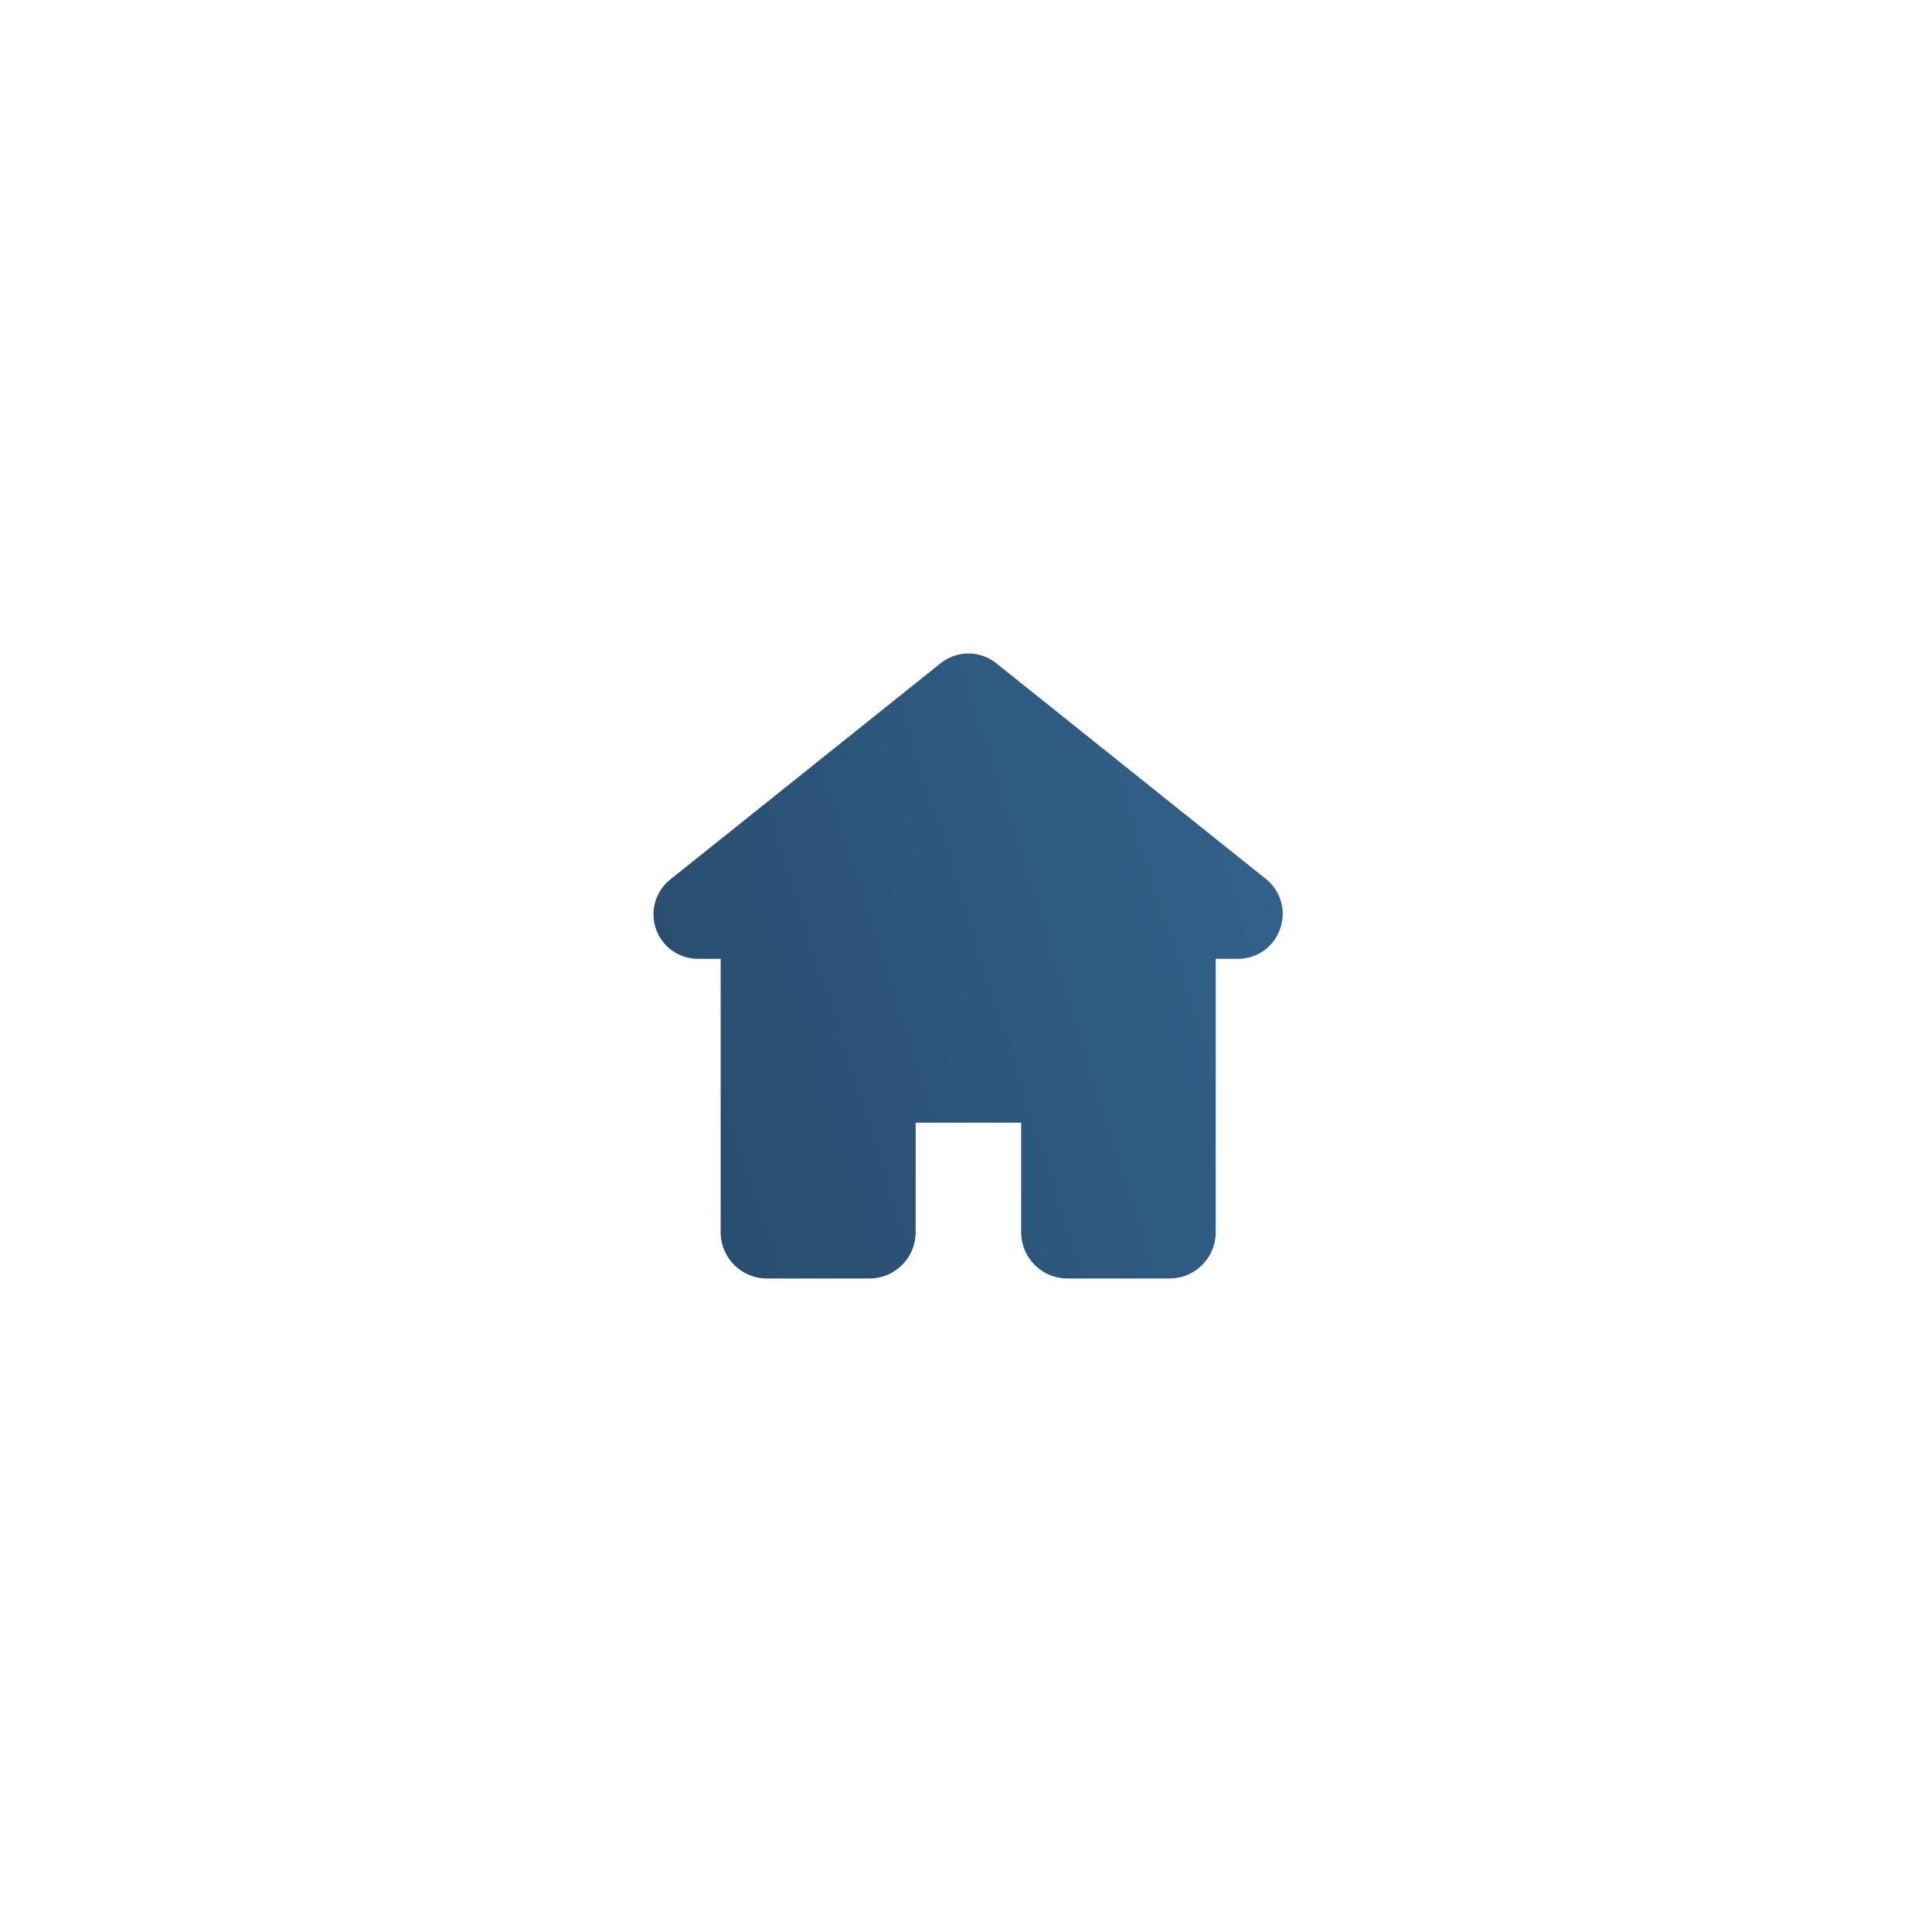 <svg width="68" height="68" viewBox="0 0 68 68" fill="none" xmlns="http://www.w3.org/2000/svg">
<g filter="url(#filter0_d_282_1552)">
<rect x="8" y="6" width="52" height="52" rx="18" fill="white"/>
<path d="M45.054 30.699C44.947 31.006 44.747 31.272 44.481 31.46C44.216 31.648 43.899 31.749 43.573 31.748H42.79V41.432C42.774 41.858 42.592 42.26 42.282 42.553C41.974 42.846 41.562 43.006 41.137 42.999H37.611C37.183 43.01 36.767 42.852 36.455 42.558C36.143 42.265 35.959 41.861 35.942 41.432V37.515H32.228V41.432C32.212 41.861 32.028 42.265 31.715 42.558C31.403 42.852 30.988 43.01 30.56 42.999H27.034C26.605 43.01 26.19 42.852 25.878 42.558C25.566 42.265 25.381 41.861 25.365 41.432V31.748H24.581C24.256 31.752 23.937 31.653 23.67 31.466C23.403 31.28 23.201 31.015 23.091 30.708C22.982 30.401 22.971 30.068 23.059 29.755C23.148 29.441 23.332 29.163 23.587 28.959L33.106 21.344C33.384 21.121 33.729 21 34.085 21C34.441 21 34.787 21.121 35.065 21.344L44.584 28.959C44.832 29.166 45.01 29.443 45.094 29.755C45.178 30.066 45.164 30.396 45.054 30.699Z" fill="url(#paint0_linear_282_1552)"/>
</g>
<defs>
<filter id="filter0_d_282_1552" x="0" y="0" width="68" height="68" filterUnits="userSpaceOnUse" color-interpolation-filters="sRGB">
<feFlood flood-opacity="0" result="BackgroundImageFix"/>
<feColorMatrix in="SourceAlpha" type="matrix" values="0 0 0 0 0 0 0 0 0 0 0 0 0 0 0 0 0 0 127 0" result="hardAlpha"/>
<feOffset dy="2"/>
<feGaussianBlur stdDeviation="4"/>
<feComposite in2="hardAlpha" operator="out"/>
<feColorMatrix type="matrix" values="0 0 0 0 0 0 0 0 0 0 0 0 0 0 0 0 0 0 0.12 0"/>
<feBlend mode="normal" in2="BackgroundImageFix" result="effect1_dropShadow_282_1552"/>
<feBlend mode="normal" in="SourceGraphic" in2="effect1_dropShadow_282_1552" result="shape"/>
</filter>
<linearGradient id="paint0_linear_282_1552" x1="95.875" y1="83.792" x2="18.057" y2="108.644" gradientUnits="userSpaceOnUse">
<stop stop-color="#417DB3"/>
<stop offset="1" stop-color="#1C354C"/>
</linearGradient>
</defs>
</svg>
